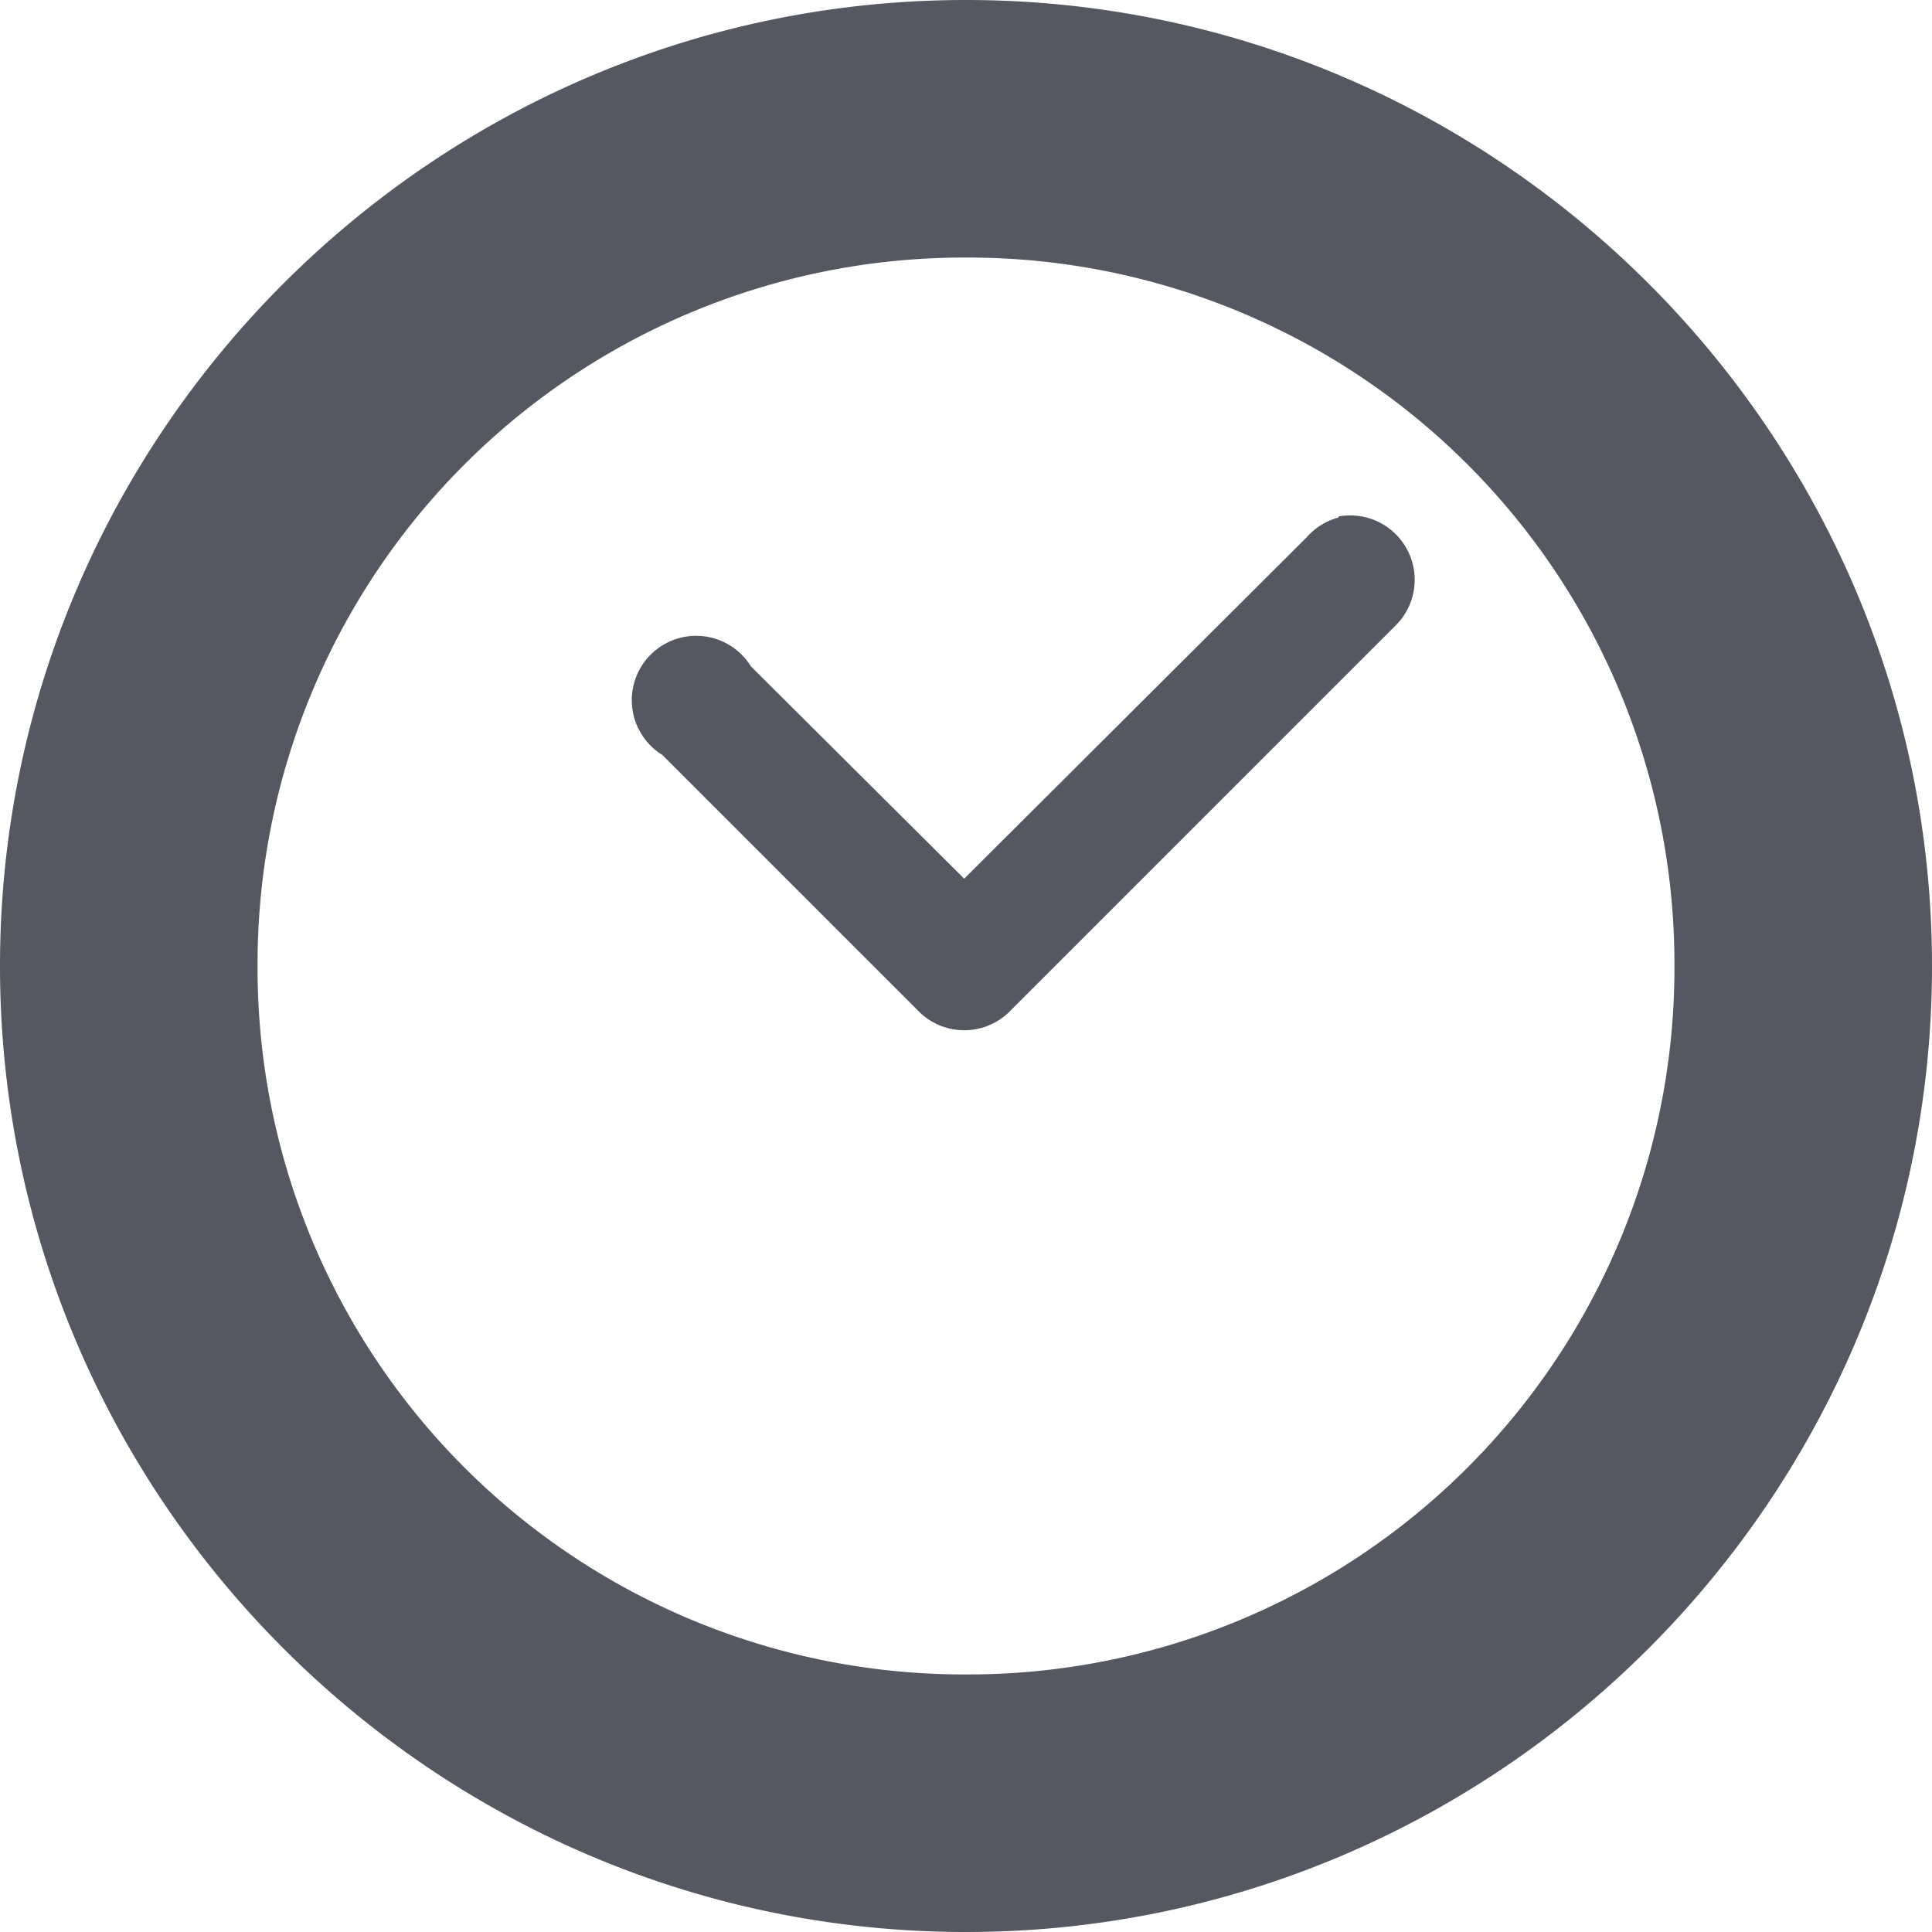 <?xml version="1.0" encoding="UTF-8" standalone="no"?>
<svg
   height="16"
   width="16"
   version="1.1"
   id="svg1"
   xmlns="http://www.w3.org/2000/svg"
   xmlns:svg="http://www.w3.org/2000/svg">
  <defs
     id="defs1" />
  <g
     color="#000"
     transform="translate(-852 -460)"
     id="g1"
     style="fill:#555761">
    <path
       d="M860 460c-4.406 0-8 3.594-8 8 0 4.406 3.594 8 8 8 4.406 0 8-3.594 8-8 0-4.406-3.594-8-8-8zm0 2.133a5.85 5.85 0 0 1 5.867 5.867 5.85 5.85 0 0 1-5.867 5.867 5.85 5.85 0 0 1-5.867-5.867 5.85 5.85 0 0 1 5.867-5.867zm3.163 2.136a.533.533 0 0 0-.078.008v.009a.533.533 0 0 0-.266.166l-2.834 2.825-1.766-1.758a.533.533 0 1 0-.734.733l2.134 2.134a.533.533 0 0 0 .733 0l3.2-3.2a.533.533 0 0 0-.39-.917z"
       fill="#666"
       font-family="sans-serif"
       font-weight="400"
       overflow="visible"
       style="line-height:normal;font-variant-ligatures:normal;font-variant-position:normal;font-variant-caps:normal;font-variant-numeric:normal;font-variant-alternates:normal;font-feature-settings:normal;text-indent:0;text-align:start;text-decoration-line:none;text-decoration-style:solid;text-decoration-color:#000;text-transform:none;text-orientation:mixed;shape-padding:0;isolation:auto;mix-blend-mode:normal;fill:#555761"
       white-space="normal"
       id="path1" />
  </g>
</svg>
